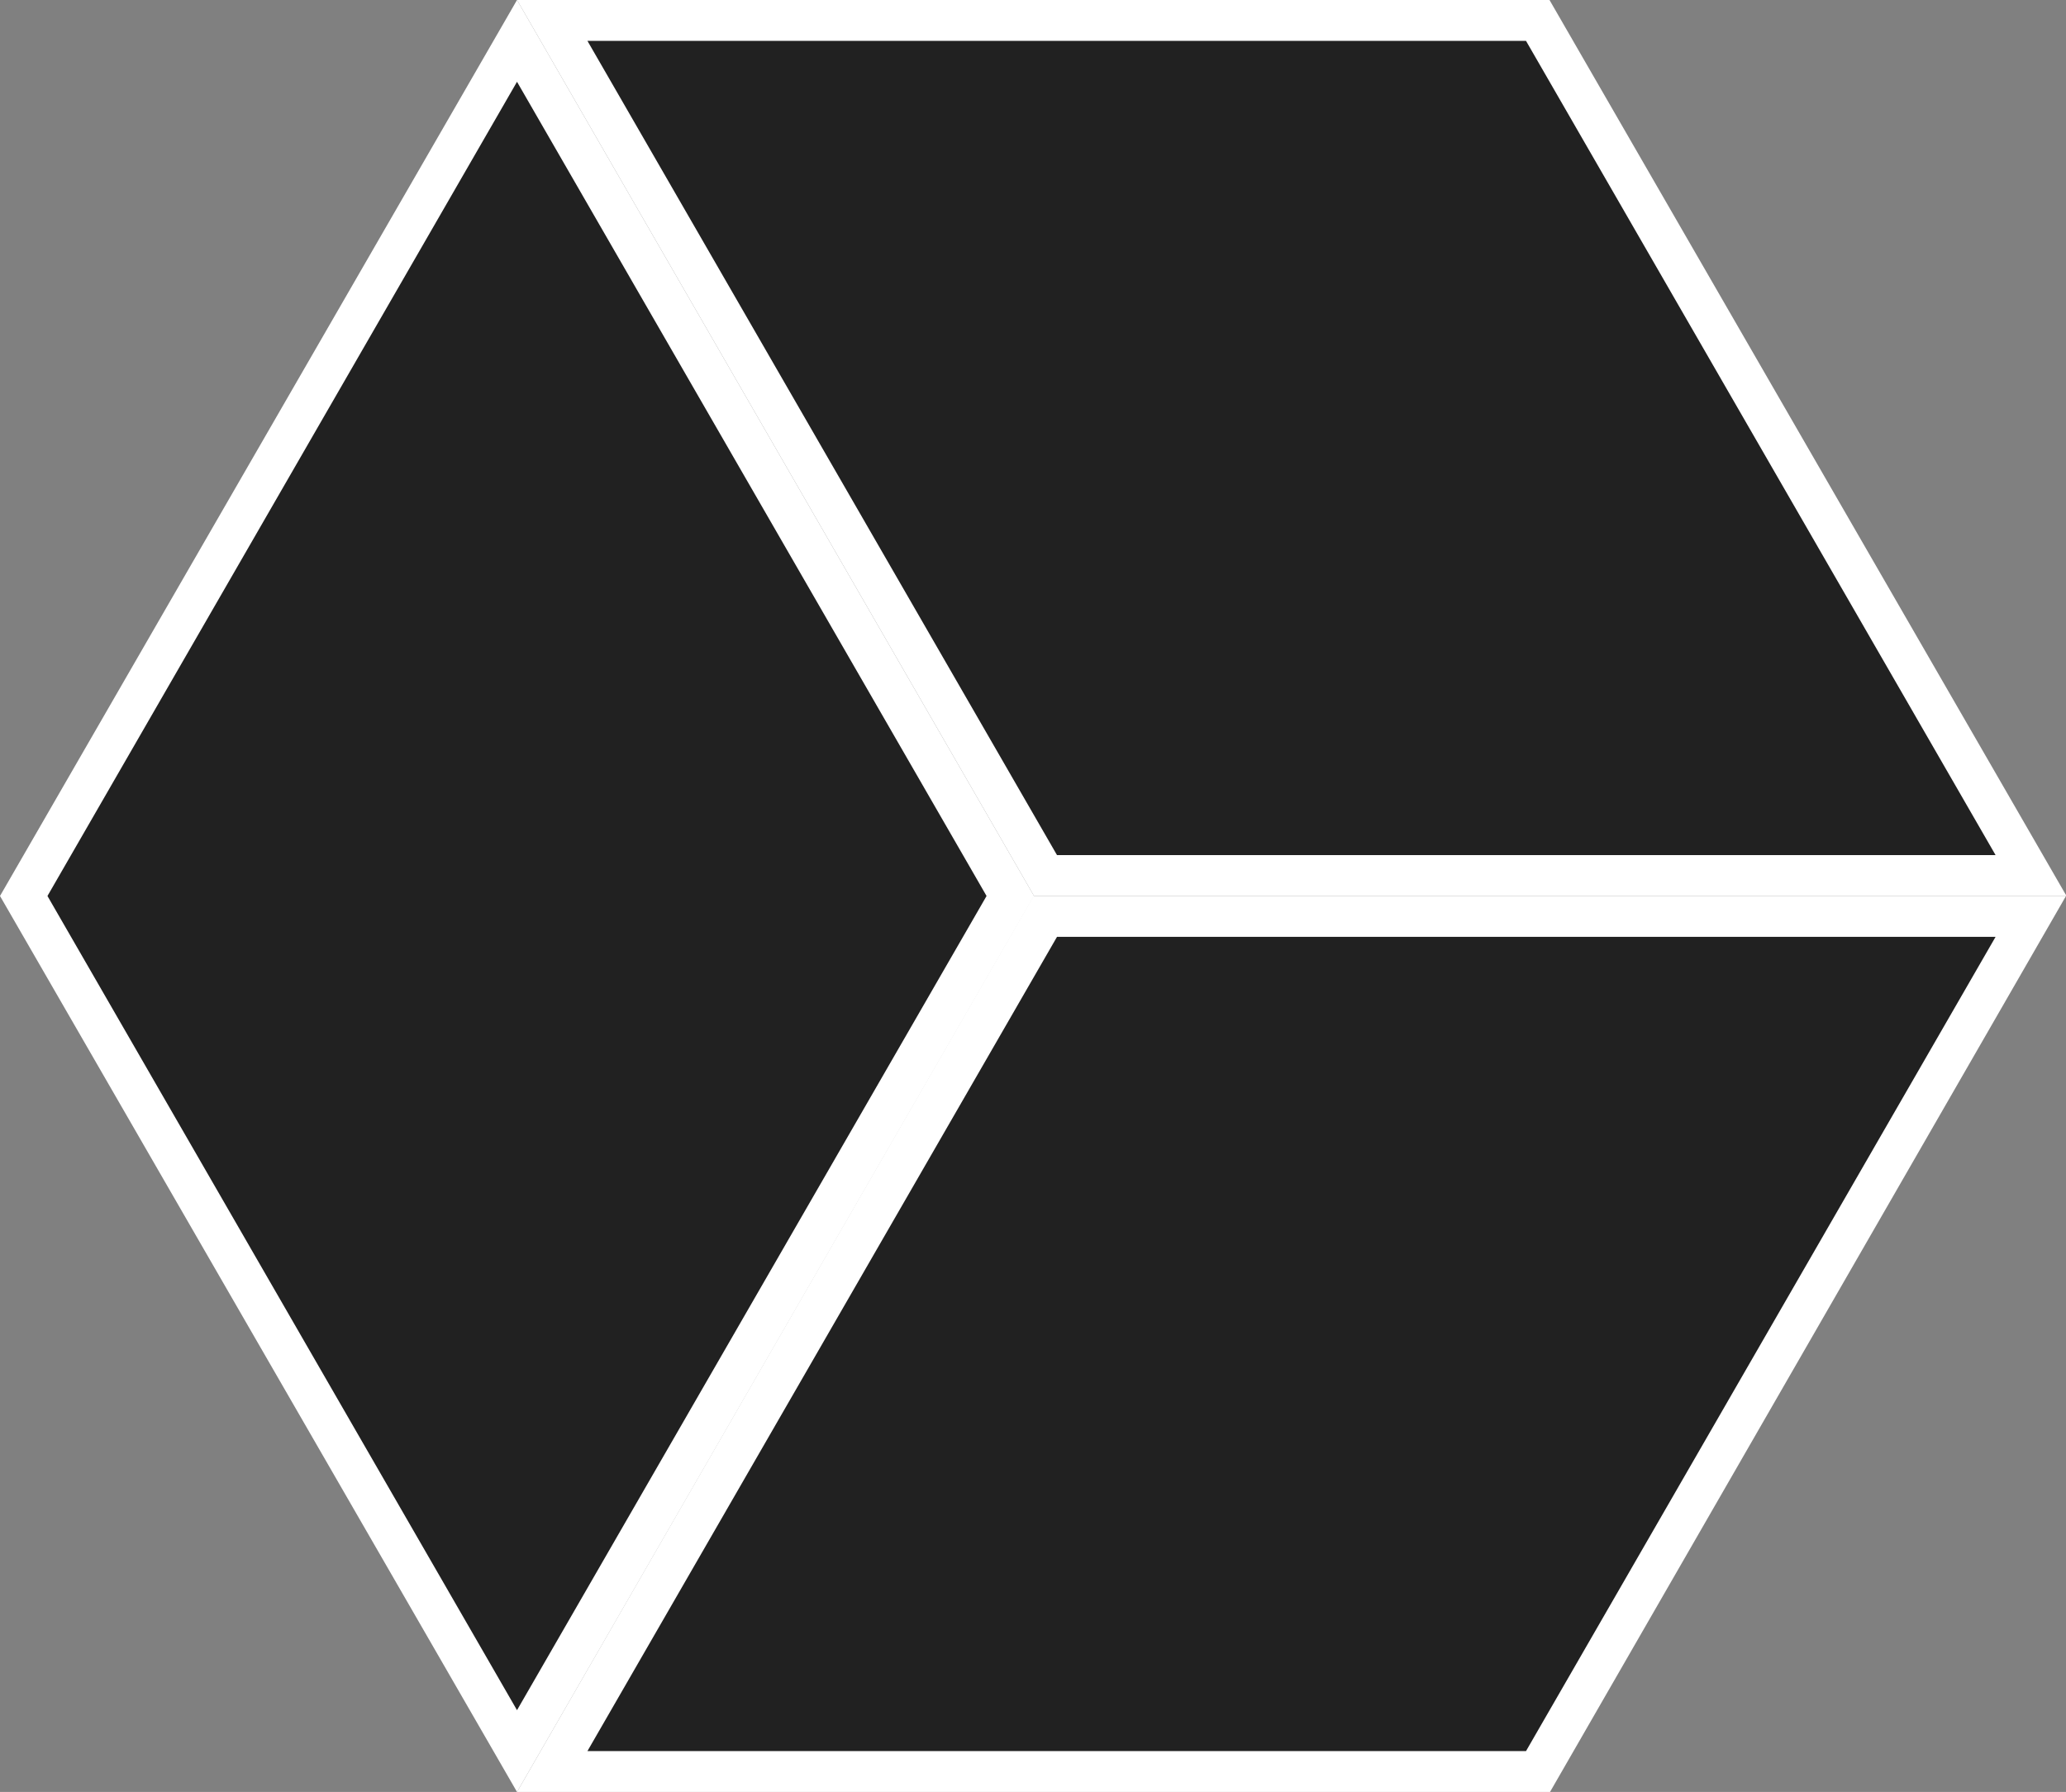 <svg width="219" height="190" viewBox="0 0 219 190" fill="none" xmlns="http://www.w3.org/2000/svg">
<rect x="0" y="0" width="219" height="190" fill="#808080" stroke="none"/>
<g clip-path="url(#clip0_167_537)">
<path d="M2.489 95L54.804 4.335L107.065 95L54.804 185.665L2.489 95Z" fill="#212121"/>
<path d="M54.804 8.671L104.577 95L54.804 181.329L5.031 95L54.804 8.671ZM54.804 0L0 95L54.804 190L109.608 95L54.804 0Z" fill="white"/>
<path d="M58.537 187.832L110.798 97.168H215.267L163.006 187.832H58.537Z" fill="#212121"/>
<path d="M211.534 99.335L161.761 185.665H62.27L112.043 99.335H211.534ZM219 95H109.554L54.804 190H164.304L219 95Z" fill="white"/>
<path d="M110.798 92.832L58.537 2.168H163.006L215.267 92.832H110.798Z" fill="#212121"/>
<path d="M161.761 4.335L211.534 90.665H112.043L62.27 4.335H161.761ZM164.25 0H54.804L109.608 95H219.054L164.25 0Z" fill="white"/>
</g>
<defs>
<clipPath id="clip0_167_537">
<rect width="219" height="190" fill="white"/>
</clipPath>
</defs>
</svg>
